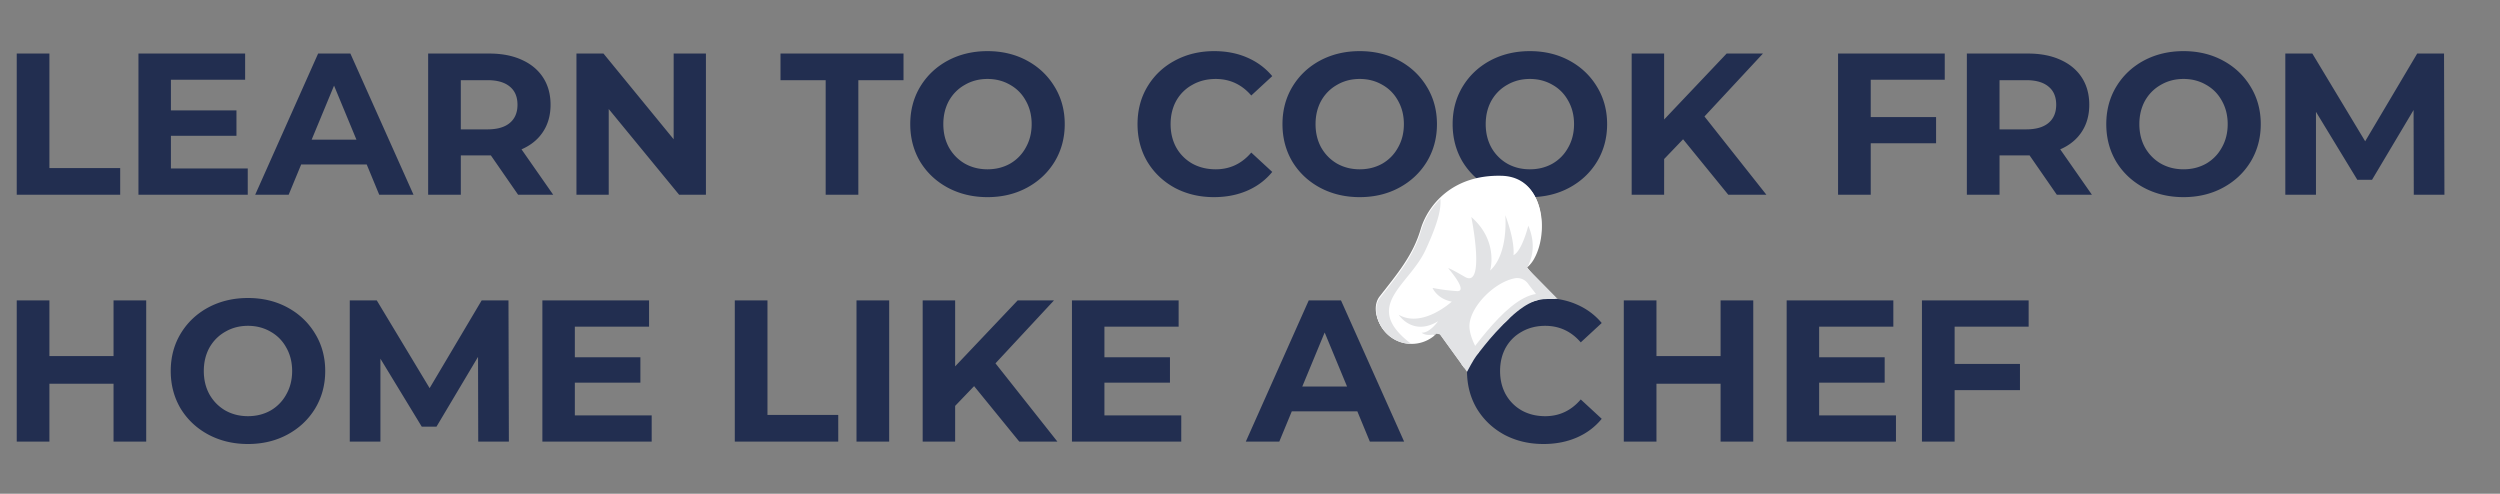 <svg xmlns="http://www.w3.org/2000/svg" width="719" height="142" fill="none"  xmlns:v="https://vecta.io/nano"><rect width="100%" height="100%" fill="#808080" stroke="none"/><path d="M4.814 15.4h9.396v32.944h20.358V56H4.814V15.4zm66.44 33.06V56H39.818V15.4H70.5v7.54H49.156v8.816h18.85v7.308h-18.85v9.396h22.098zm34.214-1.16h-18.85L83.022 56h-9.628L91.49 15.4h9.28L118.924 56h-9.86l-3.596-8.7zm-2.958-7.134l-6.438-15.544-6.438 15.544h12.876zM149.004 56l-7.83-11.31h-8.642V56h-9.396V15.4h17.574c3.596 0 6.709.599 9.338 1.798 2.668 1.199 4.718 2.9 6.148 5.104s2.146 4.814 2.146 7.83-.734 5.626-2.204 7.83c-1.43 2.165-3.48 3.828-6.148 4.988L159.096 56h-10.092zm-.174-25.868c0-2.281-.734-4.021-2.204-5.22-1.469-1.237-3.615-1.856-6.438-1.856h-7.656v14.152h7.656c2.823 0 4.969-.619 6.438-1.856s2.204-2.977 2.204-5.22zM203.023 15.4V56h-7.714l-20.242-24.65V56h-9.28V15.4h7.772l20.184 24.65V15.4h9.28zm34.441 7.656h-12.992V15.4h35.38v7.656H246.86V56h-9.396V23.056zm46.539 33.64c-4.214 0-8.023-.909-11.426-2.726-3.364-1.817-6.012-4.311-7.946-7.482-1.894-3.209-2.842-6.805-2.842-10.788s.948-7.559 2.842-10.73c1.934-3.209 4.582-5.723 7.946-7.54 3.403-1.817 7.212-2.726 11.426-2.726s8.004.909 11.368 2.726 6.013 4.331 7.946 7.54c1.934 3.171 2.9 6.747 2.9 10.73s-.966 7.579-2.9 10.788c-1.933 3.171-4.582 5.665-7.946 7.482s-7.153 2.726-11.368 2.726zm0-8.004c2.398 0 4.563-.541 6.496-1.624a11.85 11.85 0 0 0 4.524-4.64c1.122-1.972 1.682-4.215 1.682-6.728s-.56-4.756-1.682-6.728c-1.082-1.972-2.59-3.499-4.524-4.582-1.933-1.121-4.098-1.682-6.496-1.682s-4.562.561-6.496 1.682c-1.933 1.083-3.46 2.61-4.582 4.582-1.082 1.972-1.624 4.215-1.624 6.728s.542 4.756 1.624 6.728c1.122 1.972 2.649 3.519 4.582 4.64 1.934 1.083 4.099 1.624 6.496 1.624zm65.132 8.004c-4.138 0-7.888-.889-11.252-2.668-3.326-1.817-5.955-4.311-7.888-7.482-1.895-3.209-2.842-6.825-2.842-10.846s.947-7.617 2.842-10.788c1.933-3.209 4.562-5.703 7.888-7.482 3.364-1.817 7.134-2.726 11.31-2.726 3.518 0 6.689.619 9.512 1.856 2.861 1.237 5.258 3.016 7.192 5.336l-6.032 5.568c-2.746-3.171-6.148-4.756-10.208-4.756-2.514 0-4.756.561-6.728 1.682-1.972 1.083-3.519 2.61-4.64 4.582-1.083 1.972-1.624 4.215-1.624 6.728s.541 4.756 1.624 6.728a12.15 12.15 0 0 0 4.64 4.64c1.972 1.083 4.214 1.624 6.728 1.624 4.06 0 7.462-1.605 10.208-4.814l6.032 5.568c-1.934 2.359-4.331 4.157-7.192 5.394s-6.052 1.856-9.57 1.856zm41.919 0c-4.215 0-8.023-.909-11.426-2.726-3.364-1.817-6.013-4.311-7.946-7.482-1.895-3.209-2.842-6.805-2.842-10.788s.947-7.559 2.842-10.73c1.933-3.209 4.582-5.723 7.946-7.54 3.403-1.817 7.211-2.726 11.426-2.726s8.004.909 11.368 2.726 6.013 4.331 7.946 7.54c1.933 3.171 2.9 6.747 2.9 10.73s-.967 7.579-2.9 10.788c-1.933 3.171-4.582 5.665-7.946 7.482s-7.153 2.726-11.368 2.726zm0-8.004c2.397 0 4.563-.541 6.496-1.624 1.933-1.121 3.441-2.668 4.524-4.64 1.121-1.972 1.682-4.215 1.682-6.728s-.561-4.756-1.682-6.728c-1.083-1.972-2.591-3.499-4.524-4.582-1.933-1.121-4.099-1.682-6.496-1.682s-4.563.561-6.496 1.682c-1.933 1.083-3.461 2.61-4.582 4.582-1.083 1.972-1.624 4.215-1.624 6.728s.541 4.756 1.624 6.728c1.121 1.972 2.649 3.519 4.582 4.64 1.933 1.083 4.099 1.624 6.496 1.624zm48.938 8.004c-4.215 0-8.024-.909-11.426-2.726-3.364-1.817-6.013-4.311-7.946-7.482-1.895-3.209-2.842-6.805-2.842-10.788s.947-7.559 2.842-10.73c1.933-3.209 4.582-5.723 7.946-7.54 3.402-1.817 7.211-2.726 11.426-2.726s8.004.909 11.368 2.726 6.012 4.331 7.946 7.54c1.933 3.171 2.9 6.747 2.9 10.73s-.967 7.579-2.9 10.788c-1.934 3.171-4.582 5.665-7.946 7.482s-7.154 2.726-11.368 2.726zm0-8.004c2.397 0 4.562-.541 6.496-1.624 1.933-1.121 3.441-2.668 4.524-4.64 1.121-1.972 1.682-4.215 1.682-6.728s-.561-4.756-1.682-6.728c-1.083-1.972-2.591-3.499-4.524-4.582-1.934-1.121-4.099-1.682-6.496-1.682s-4.563.561-6.496 1.682c-1.934 1.083-3.461 2.61-4.582 4.582-1.083 1.972-1.624 4.215-1.624 6.728s.541 4.756 1.624 6.728a12.27 12.27 0 0 0 4.582 4.64c1.933 1.083 4.098 1.624 6.496 1.624zm44.065-8.642l-5.452 5.684V56h-9.338V15.4h9.338v18.966l17.98-18.966h10.44l-16.82 18.096L508.011 56h-10.962l-12.992-15.95zm53.966-17.11v10.73h18.792v7.54h-18.792V56h-9.396V15.4h30.682v7.54h-21.286zM591.537 56l-7.83-11.31h-8.642V56h-9.396V15.4h17.574c3.596 0 6.709.599 9.338 1.798 2.668 1.199 4.718 2.9 6.148 5.104s2.146 4.814 2.146 7.83-.734 5.626-2.204 7.83c-1.43 2.165-3.48 3.828-6.148 4.988L601.629 56h-10.092zm-.174-25.868c0-2.281-.734-4.021-2.204-5.22-1.469-1.237-3.615-1.856-6.438-1.856h-7.656v14.152h7.656c2.823 0 4.969-.619 6.438-1.856s2.204-2.977 2.204-5.22zm36.619 26.564c-4.215 0-8.023-.909-11.426-2.726-3.364-1.817-6.013-4.311-7.946-7.482-1.895-3.209-2.842-6.805-2.842-10.788s.947-7.559 2.842-10.73c1.933-3.209 4.582-5.723 7.946-7.54 3.403-1.817 7.211-2.726 11.426-2.726s8.004.909 11.368 2.726 6.013 4.331 7.946 7.54c1.933 3.171 2.9 6.747 2.9 10.73s-.967 7.579-2.9 10.788c-1.933 3.171-4.582 5.665-7.946 7.482s-7.153 2.726-11.368 2.726zm0-8.004c2.397 0 4.563-.541 6.496-1.624 1.933-1.121 3.441-2.668 4.524-4.64 1.121-1.972 1.682-4.215 1.682-6.728s-.561-4.756-1.682-6.728c-1.083-1.972-2.591-3.499-4.524-4.582-1.933-1.121-4.099-1.682-6.496-1.682s-4.563.561-6.496 1.682c-1.933 1.083-3.461 2.61-4.582 4.582-1.083 1.972-1.624 4.215-1.624 6.728s.541 4.756 1.624 6.728c1.121 1.972 2.649 3.519 4.582 4.64 1.933 1.083 4.099 1.624 6.496 1.624zM694.203 56l-.058-24.36-11.948 20.068h-4.234l-11.89-19.546V56h-8.816V15.4h7.772l15.196 25.23 14.964-25.23h7.714l.116 40.6h-8.816zM42.05 86.4V127h-9.396v-16.646H14.21V127H4.814V86.4h9.396v16.008h18.444V86.4h9.396zm29.268 41.296c-4.215 0-8.023-.909-11.426-2.726-3.364-1.817-6.013-4.311-7.946-7.482-1.895-3.209-2.842-6.805-2.842-10.788s.947-7.559 2.842-10.73c1.933-3.209 4.582-5.723 7.946-7.54 3.403-1.817 7.211-2.726 11.426-2.726s8.004.909 11.368 2.726 6.013 4.331 7.946 7.54c1.933 3.171 2.9 6.747 2.9 10.73s-.967 7.579-2.9 10.788c-1.933 3.171-4.582 5.665-7.946 7.482s-7.153 2.726-11.368 2.726zm0-8.004c2.397 0 4.563-.541 6.496-1.624a11.86 11.86 0 0 0 4.524-4.64c1.121-1.972 1.682-4.215 1.682-6.728s-.561-4.756-1.682-6.728c-1.083-1.972-2.591-3.499-4.524-4.582-1.933-1.121-4.099-1.682-6.496-1.682s-4.563.561-6.496 1.682c-1.933 1.083-3.461 2.61-4.582 4.582-1.083 1.972-1.624 4.215-1.624 6.728s.541 4.756 1.624 6.728c1.121 1.972 2.649 3.519 4.582 4.64 1.933 1.083 4.099 1.624 6.496 1.624zM137.539 127l-.058-24.36-11.948 20.068h-4.234l-11.89-19.546V127h-8.816V86.4h7.772l15.196 25.23 14.964-25.23h7.714l.116 40.6h-8.816zm49.885-7.54V127h-31.436V86.4h30.682v7.54h-21.344v8.816h18.85v7.308h-18.85v9.396h22.098zm23.902-33.06h9.396v32.944h20.358V127h-29.754V86.4zm35.004 0h9.396V127h-9.396V86.4zm33.821 24.65l-5.452 5.684V127h-9.338V86.4h9.338v18.966l17.98-18.966h10.44l-16.82 18.096L304.105 127h-10.962l-12.992-15.95zm59.579 8.41V127h-31.436V86.4h30.682v7.54h-21.344v8.816h18.85v7.308h-18.85v9.396h22.098zm50.64-1.16h-18.85l-3.596 8.7h-9.628l18.096-40.6h9.28l18.154 40.6h-9.86l-3.596-8.7zm-2.958-7.134l-6.438-15.544-6.438 15.544h12.876zm56.482 16.53c-4.137 0-7.888-.889-11.252-2.668-3.325-1.817-5.954-4.311-7.888-7.482-1.894-3.209-2.842-6.825-2.842-10.846s.948-7.617 2.842-10.788a20.12 20.12 0 0 1 7.888-7.482c3.364-1.817 7.134-2.726 11.31-2.726 3.519 0 6.69.619 9.512 1.856 2.862 1.237 5.259 3.016 7.192 5.336l-6.032 5.568c-2.745-3.171-6.148-4.756-10.208-4.756-2.513 0-4.756.561-6.728 1.682-1.972 1.083-3.518 2.61-4.64 4.582-1.082 1.972-1.624 4.215-1.624 6.728s.542 4.756 1.624 6.728c1.122 1.972 2.668 3.519 4.64 4.64 1.972 1.083 4.215 1.624 6.728 1.624 4.06 0 7.463-1.605 10.208-4.814l6.032 5.568c-1.933 2.359-4.33 4.157-7.192 5.394s-6.051 1.856-9.57 1.856zM504.238 86.4V127h-9.396v-16.646h-18.444V127h-9.396V86.4h9.396v16.008h18.444V86.4h9.396zm41.041 33.06V127h-31.436V86.4h30.682v7.54h-21.344v8.816h18.85v7.308h-18.85v9.396h22.098zm16.872-25.52v10.73h18.792v7.54h-18.792V127h-9.396V86.4h30.682v7.54h-21.286z" fill="#222e50"/><g fill="#fff"><path d="M441.185 73.882a9.19 9.19 0 0 1-2.128 2.713l-.07.054L446 85.5h-.5c-1.535-.44-2.308.318-3.118.763-7.977 2.03-6.439 4.084-9.866 6.73-2.584 1.993-4.163 3.585-7.349 8.091-1.454 1.389-2.877 2.889-4.231 4.416l-6.895-9.534s-.024-.033-.055-.037c-.311-.241-1.125-.223-1.125-.223l-.776.729a10.17 10.17 0 0 1-15.492-3.766c-1.224-2.608-1.317-5.479.195-7.416 5.192-6.63 9.591-11.86 11.786-19.288 1.924-6.578 8.825-15.812 23.356-15.406 12.144.354 13.336 15.843 9.255 23.323z"/><path d="M441.34 74.201a9 9 0 0 1-2.372 2.913c.751-1.4 3.295-5.809.578-12.193 0 0-1.787 7.288-4.273 8.477 0 0 .595-3.645-2.35-11.51.025.337.945 11.113-4.363 15.925 0 0 2.553-8.433-5.407-15.397 0 0 4.189 20.746-1.866 17.211-4.457-2.596-4.757-2.489-4.774-2.475s5.974 6.799 2.477 6.575c-2.347-.159-4.681-.467-6.991-.922 0 0 1.27 3.127 5.537 3.939 0 0-8.439 7.728-15.278 3.769 0 0 4.021 6.316 11.347 1.864 0 0-2.432 3.451-4.733 3.299 0 0 1.166 1.204 4.157.343l-.775.729c-1.841 1.43-4.09 2.186-6.393 2.147-1.901-.007-3.763-.564-5.373-1.608s-2.907-2.534-3.74-4.3c-1.224-2.608-1.317-5.479.195-7.416 5.192-6.63 9.591-11.86 11.786-19.288 1.057-3.482 2.969-6.621 5.55-9.112 3.821-3.681 9.58-6.522 17.771-6.289 12.179.35 13.371 15.839 9.29 23.318z"/></g><g fill="#e2e3e5"><path d="M414.278 57.172c.054 1.945.23 4.966-4.316 14.769-4.761 10.257-18.489 16.032-4.112 26.941a9.94 9.94 0 0 1-5.365-1.605 10.41 10.41 0 0 1-3.738-4.289c-1.224-2.608-1.317-5.479.195-7.416 5.193-6.63 9.591-11.86 11.787-19.288a21.23 21.23 0 0 1 5.549-9.112zm20.995 16.22s.595-3.645-2.35-11.51c.025.337.946 11.113-4.363 15.925 0 0 2.553-8.433-5.407-15.397 0 0 4.189 20.746-1.866 17.211-4.456-2.596-4.757-2.489-4.774-2.475s5.974 6.799 2.477 6.575c-2.347-.157-4.682-.463-6.992-.915 0 0 1.27 3.127 5.537 3.94 0 0-8.439 7.728-15.277 3.769 0 0 4.02 6.317 11.346 1.864 0 0-2.432 3.451-4.733 3.299 0 0 1.167 1.204 4.158.343 0 0 .814-.018 1.125.223 0 0 .026.036.054.037l6.893 9.531a83.52 83.52 0 0 1 4.219-4.425c-1.588-2.627-2.936-5.756-2.678-8.246.526-5.216 7.129-11.933 12.94-13.089a3.77 3.77 0 0 1 2.155.185c.687.271 1.286.736 1.727 1.344 1.465 2.009 1.919 2.248 3.146 4.42.813-.446 3.54-.777 5.39 0l-8.867-9.02.088-.068c.798-1.493 2.966-5.742.324-11.992-.009.002-1.797 7.29-4.272 8.471z"/><path d="M445.5 85l2.5 1h-3c-3.198 0-6.692 1.127-12.677 7.312-3.469 3.585-4.573 5.019-7.002 8.091-1.175 1.485-1.67 2.305-3.404 5.531l-1.67-2.281c4.107-4.891 16.154-23.57 25.253-19.653z"/></g></svg>